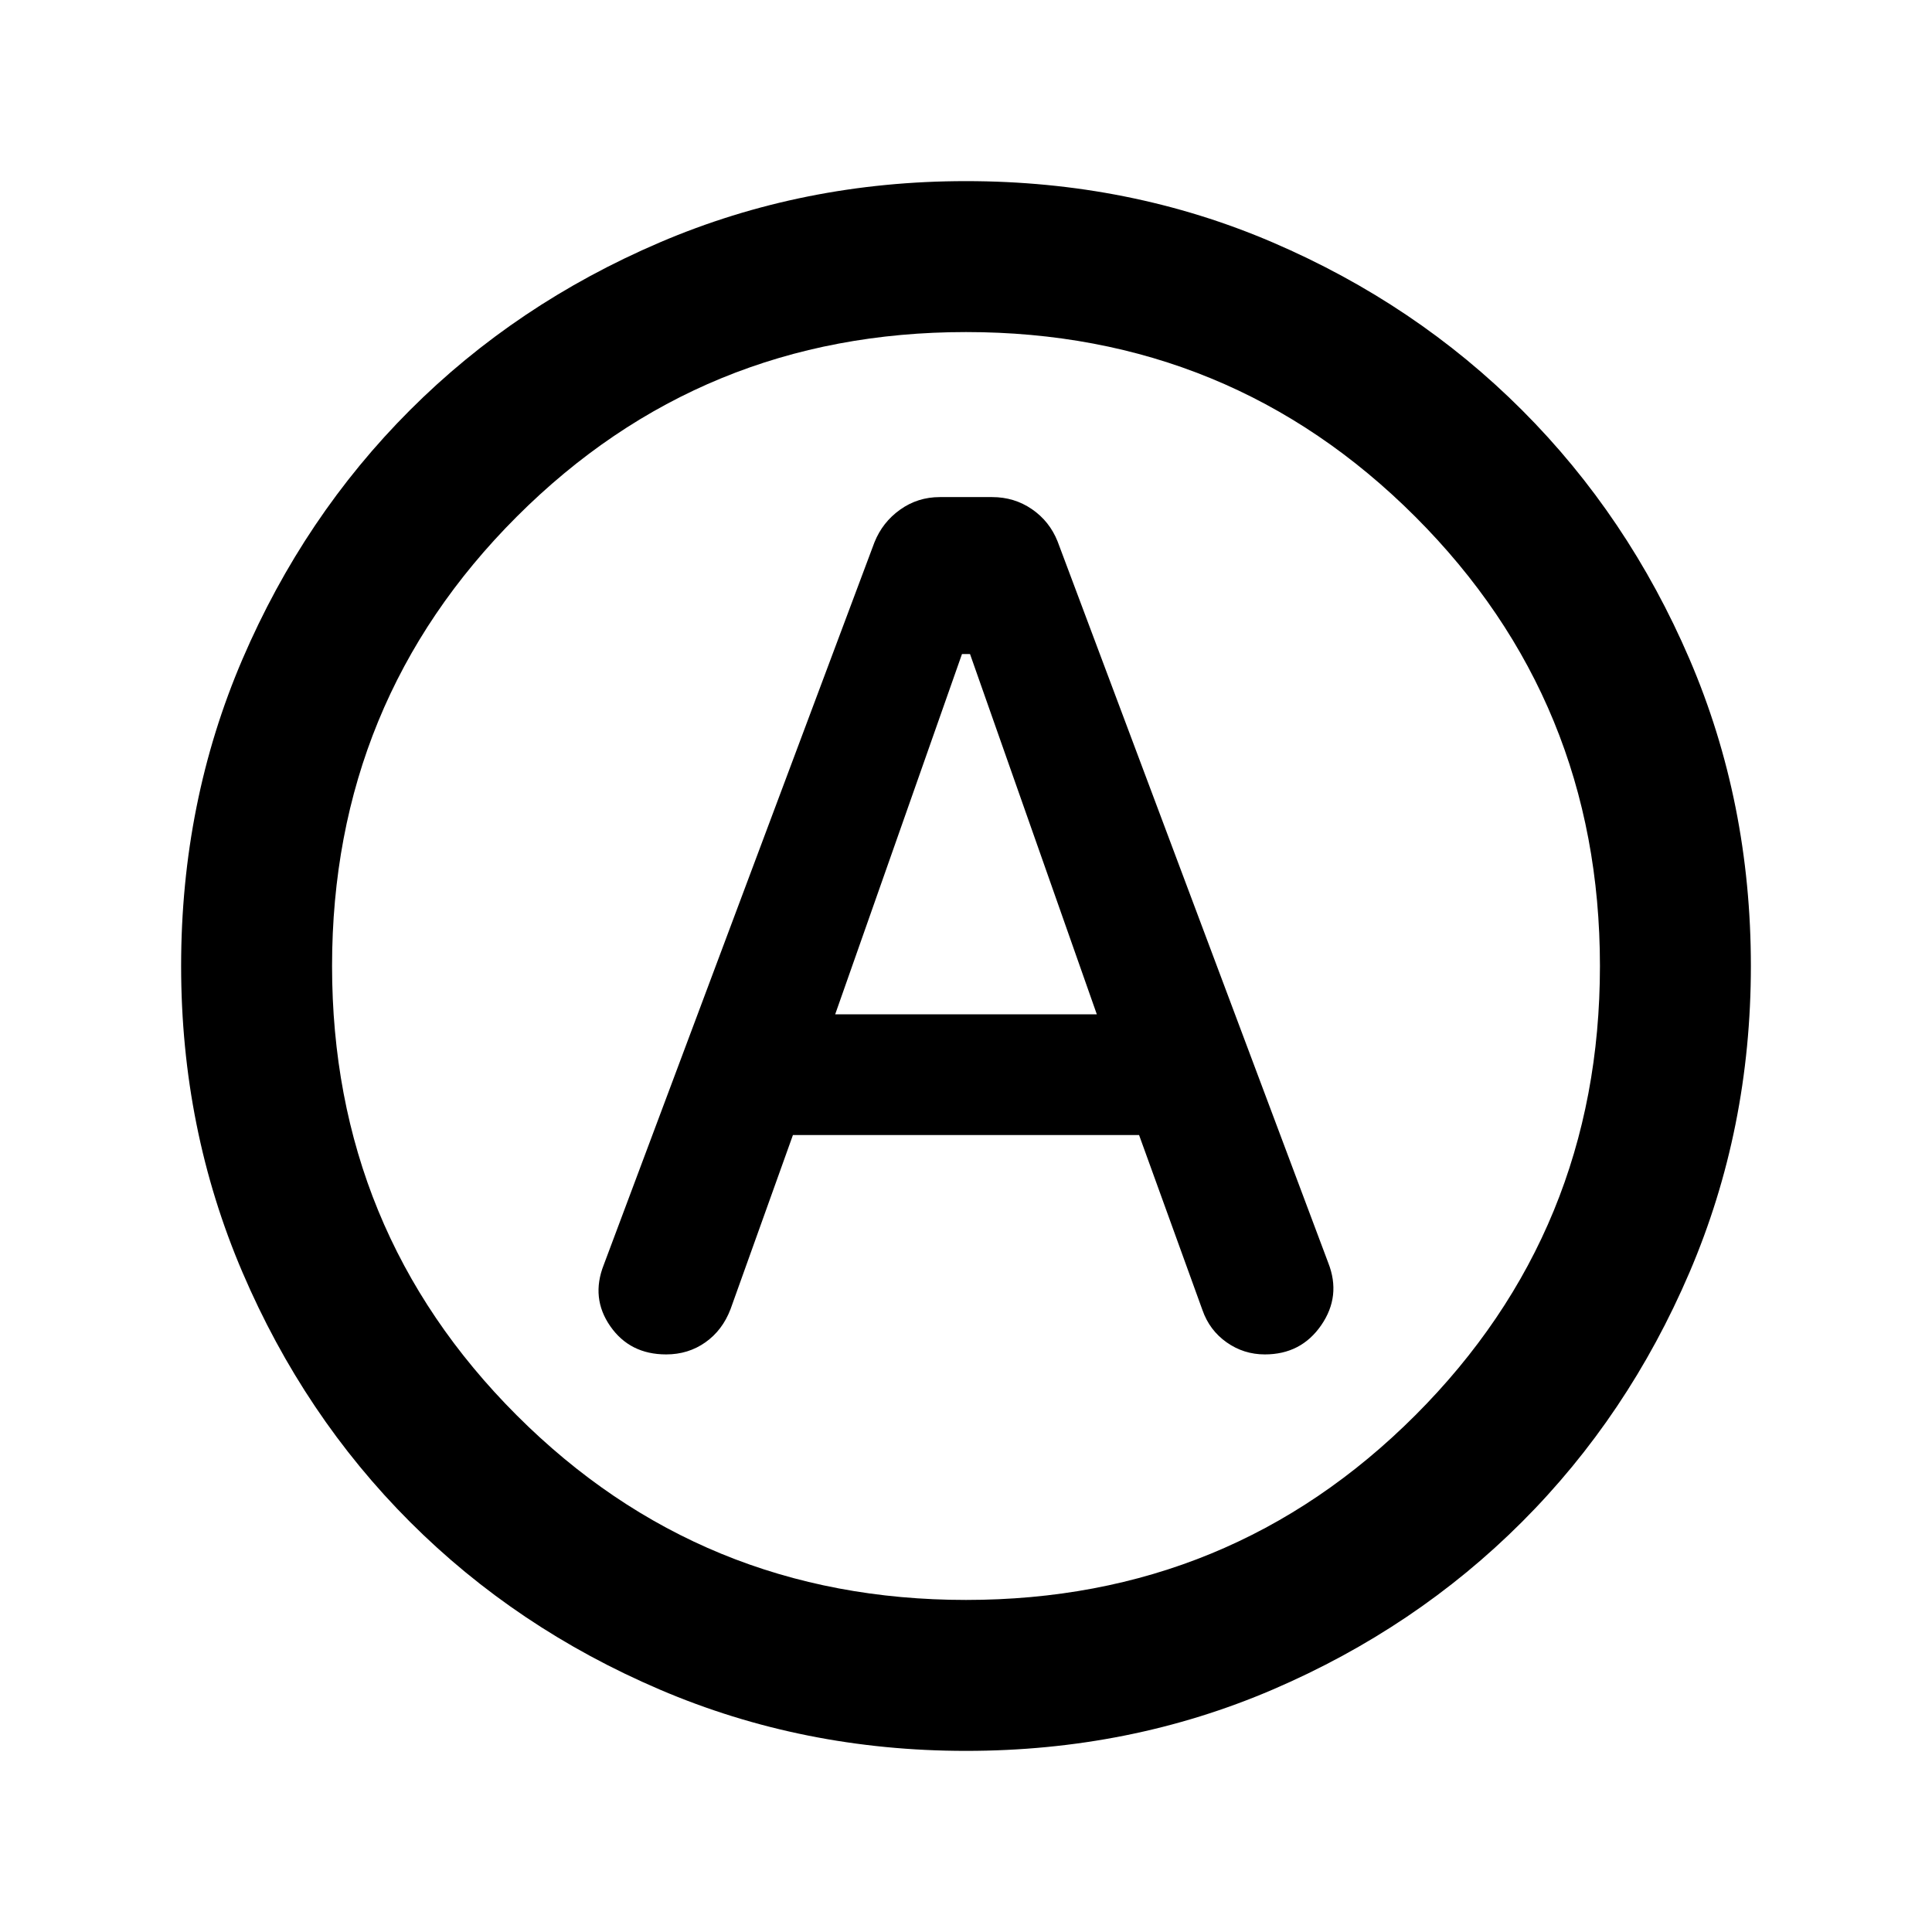 <svg xmlns="http://www.w3.org/2000/svg" height="24" viewBox="0 -960 960 960" width="24"><path d="M394-396h172l31.5 87q3.5 10 12 16t19 6q18 0 28-14.5t3.5-31L525.5-691q-4-10-12.75-16T493-713h-26q-11 0-19.75 6.25T434.5-690.5L300-331.5q-6.5 16.5 3.25 30.5T331-287q11 0 19.5-6t12.5-16.5l31-86.5Zm21-60 63-179h4l63 179H415Zm65 366q-81 0-152.25-30.5t-124-83.25q-52.75-52.75-83.25-124T90-480q0-81.5 30.5-152.5t83.25-123.75q52.75-52.75 124-83.25T480-870q81.5 0 152.5 30.5t123.75 83.25Q809-703.5 839.5-632.5T870-480q0 81-30.5 152.25t-83.25 124Q703.5-151 632.5-120.5T480-90Zm0-390Zm0 315q131.5 0 223.25-91.75T795-480q0-131.5-91.75-223.25T480-795q-131.5 0-223.25 91.75T165-480q0 131.5 91.75 223.25T480-165Z"/></svg>